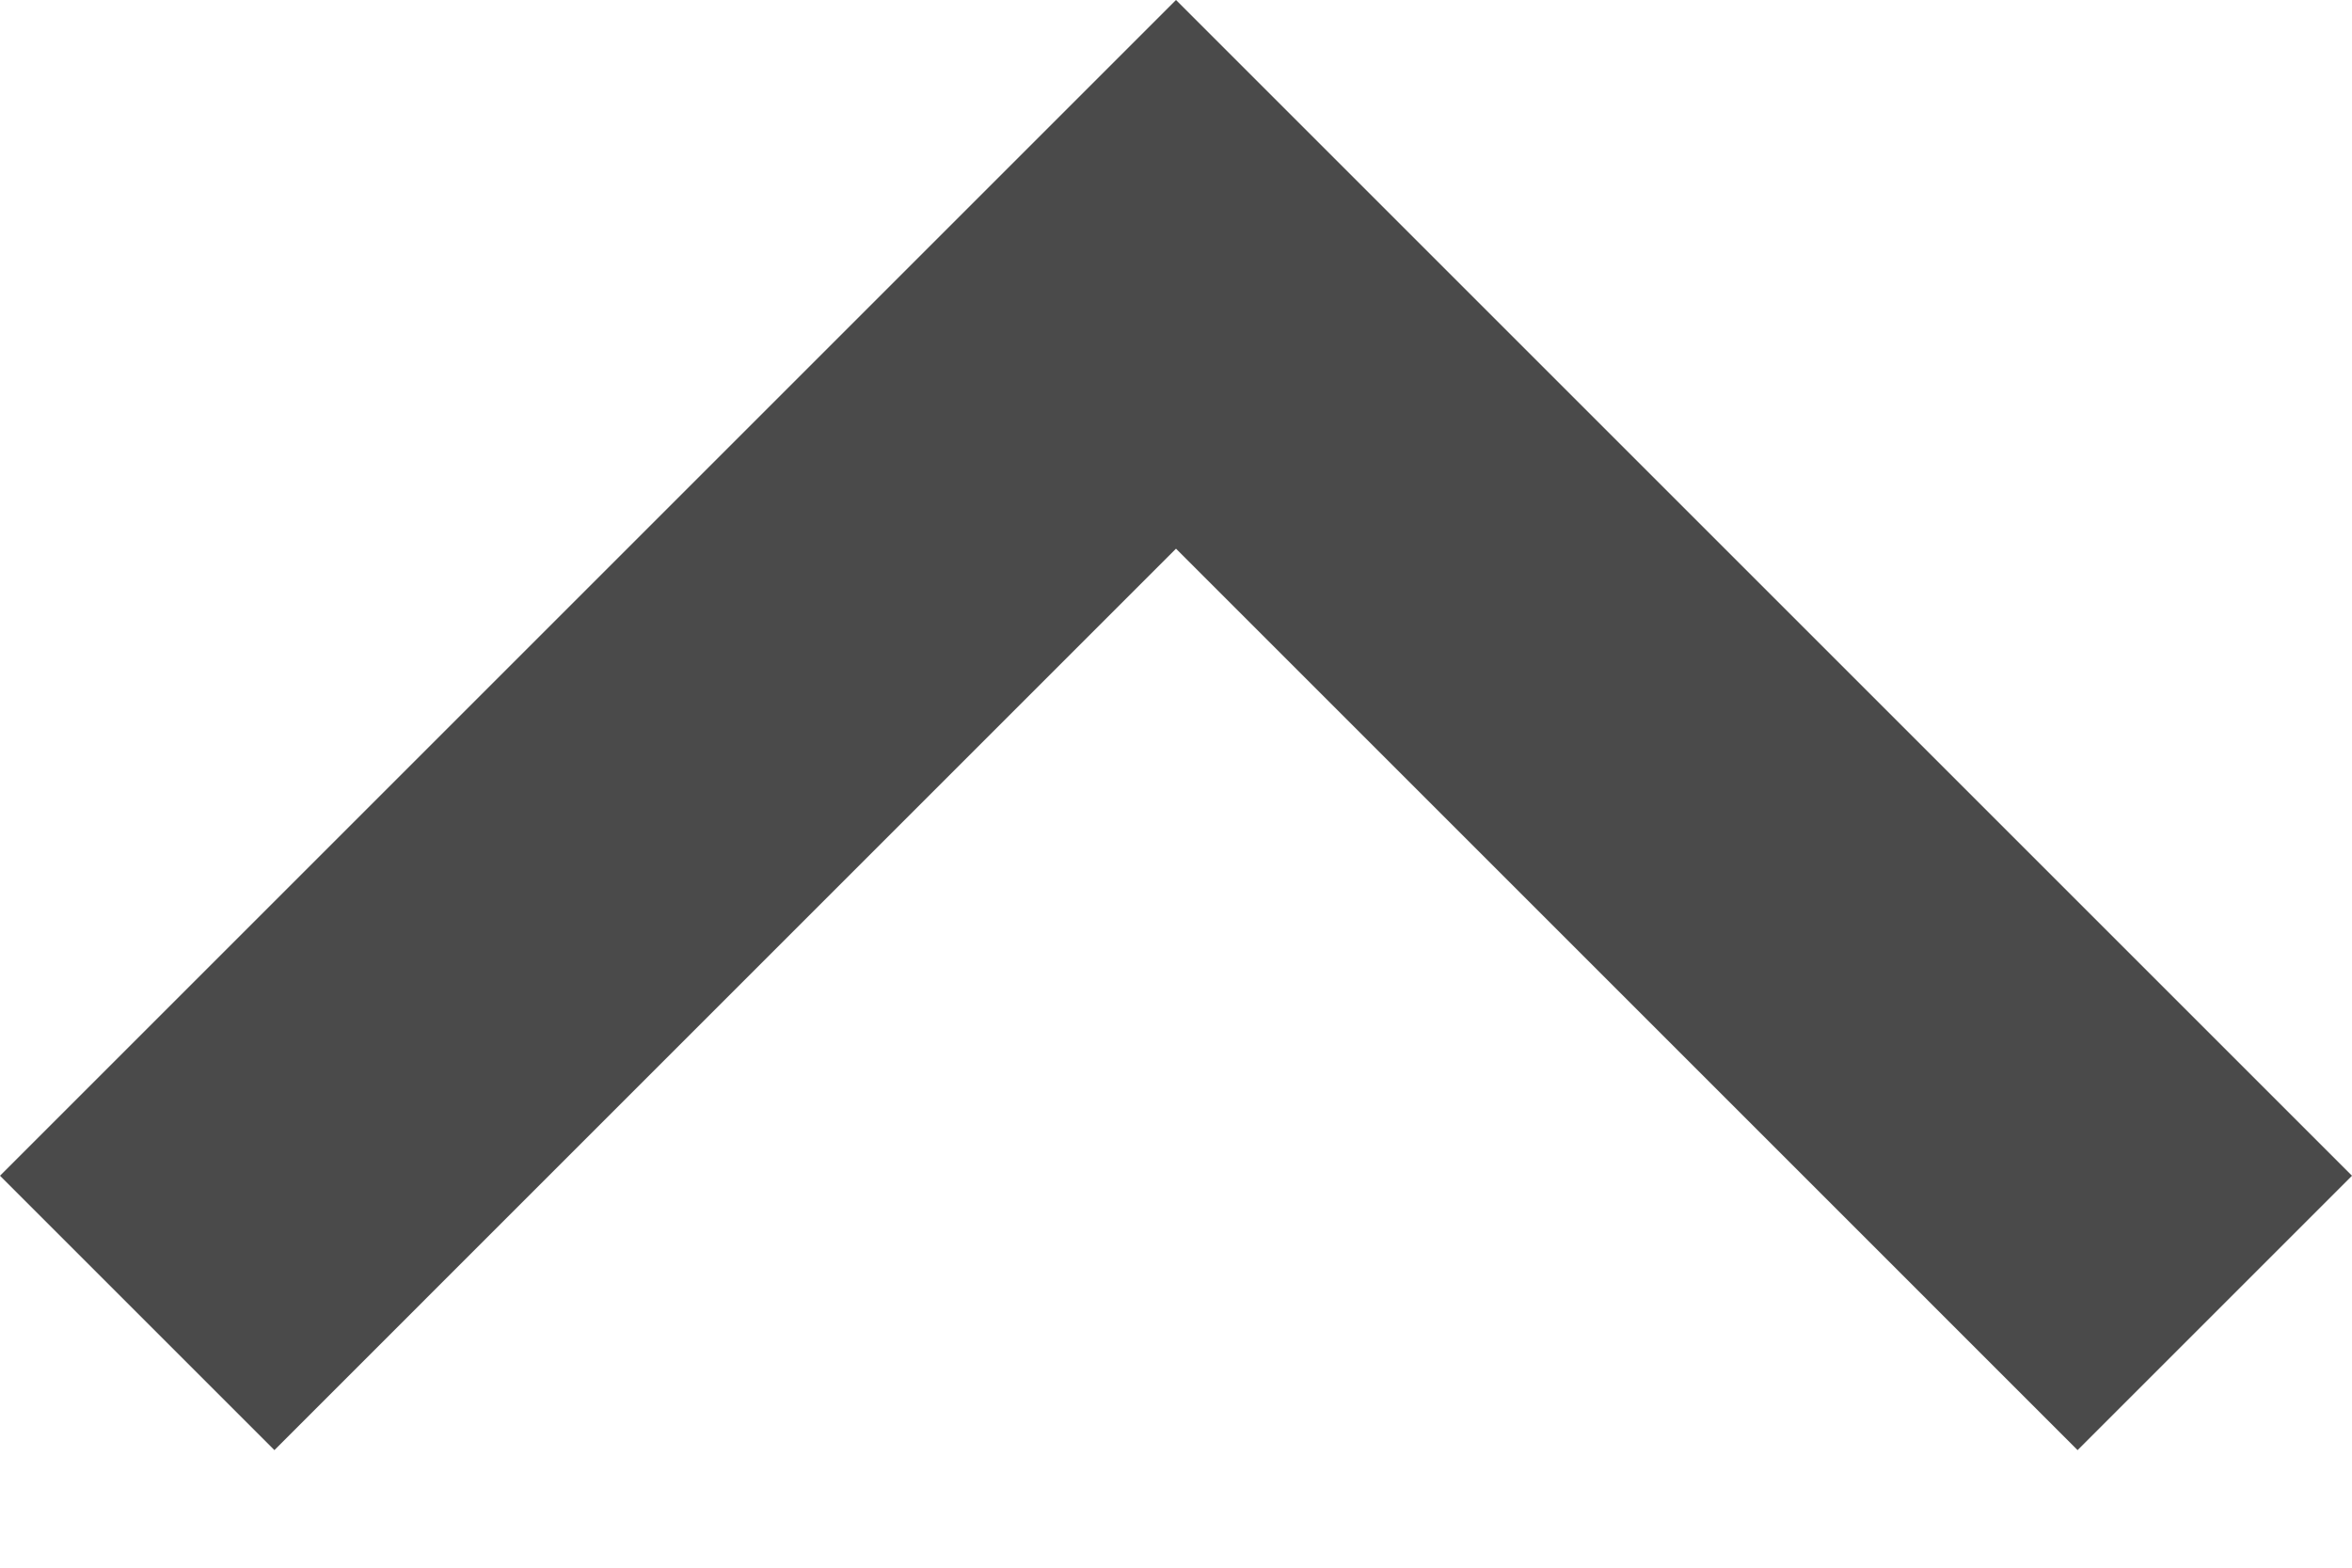 <?xml version="1.0" encoding="UTF-8"?>
<svg width="12px" height="8px" viewBox="0 0 12 8" version="1.1" xmlns="http://www.w3.org/2000/svg" xmlns:xlink="http://www.w3.org/1999/xlink">
    <title>expand-less</title>
    <g id="Symbols" stroke="none" stroke-width="1" fill="none" fill-rule="evenodd">
        <g id="expand-less" fill="#4A4A4A">
            <polygon id="Shape" points="6 -8.8817842e-16 0 6 1.4 7.4 6 2.8 10.6 7.4 12 6"></polygon>
        </g>
    </g>
</svg>
